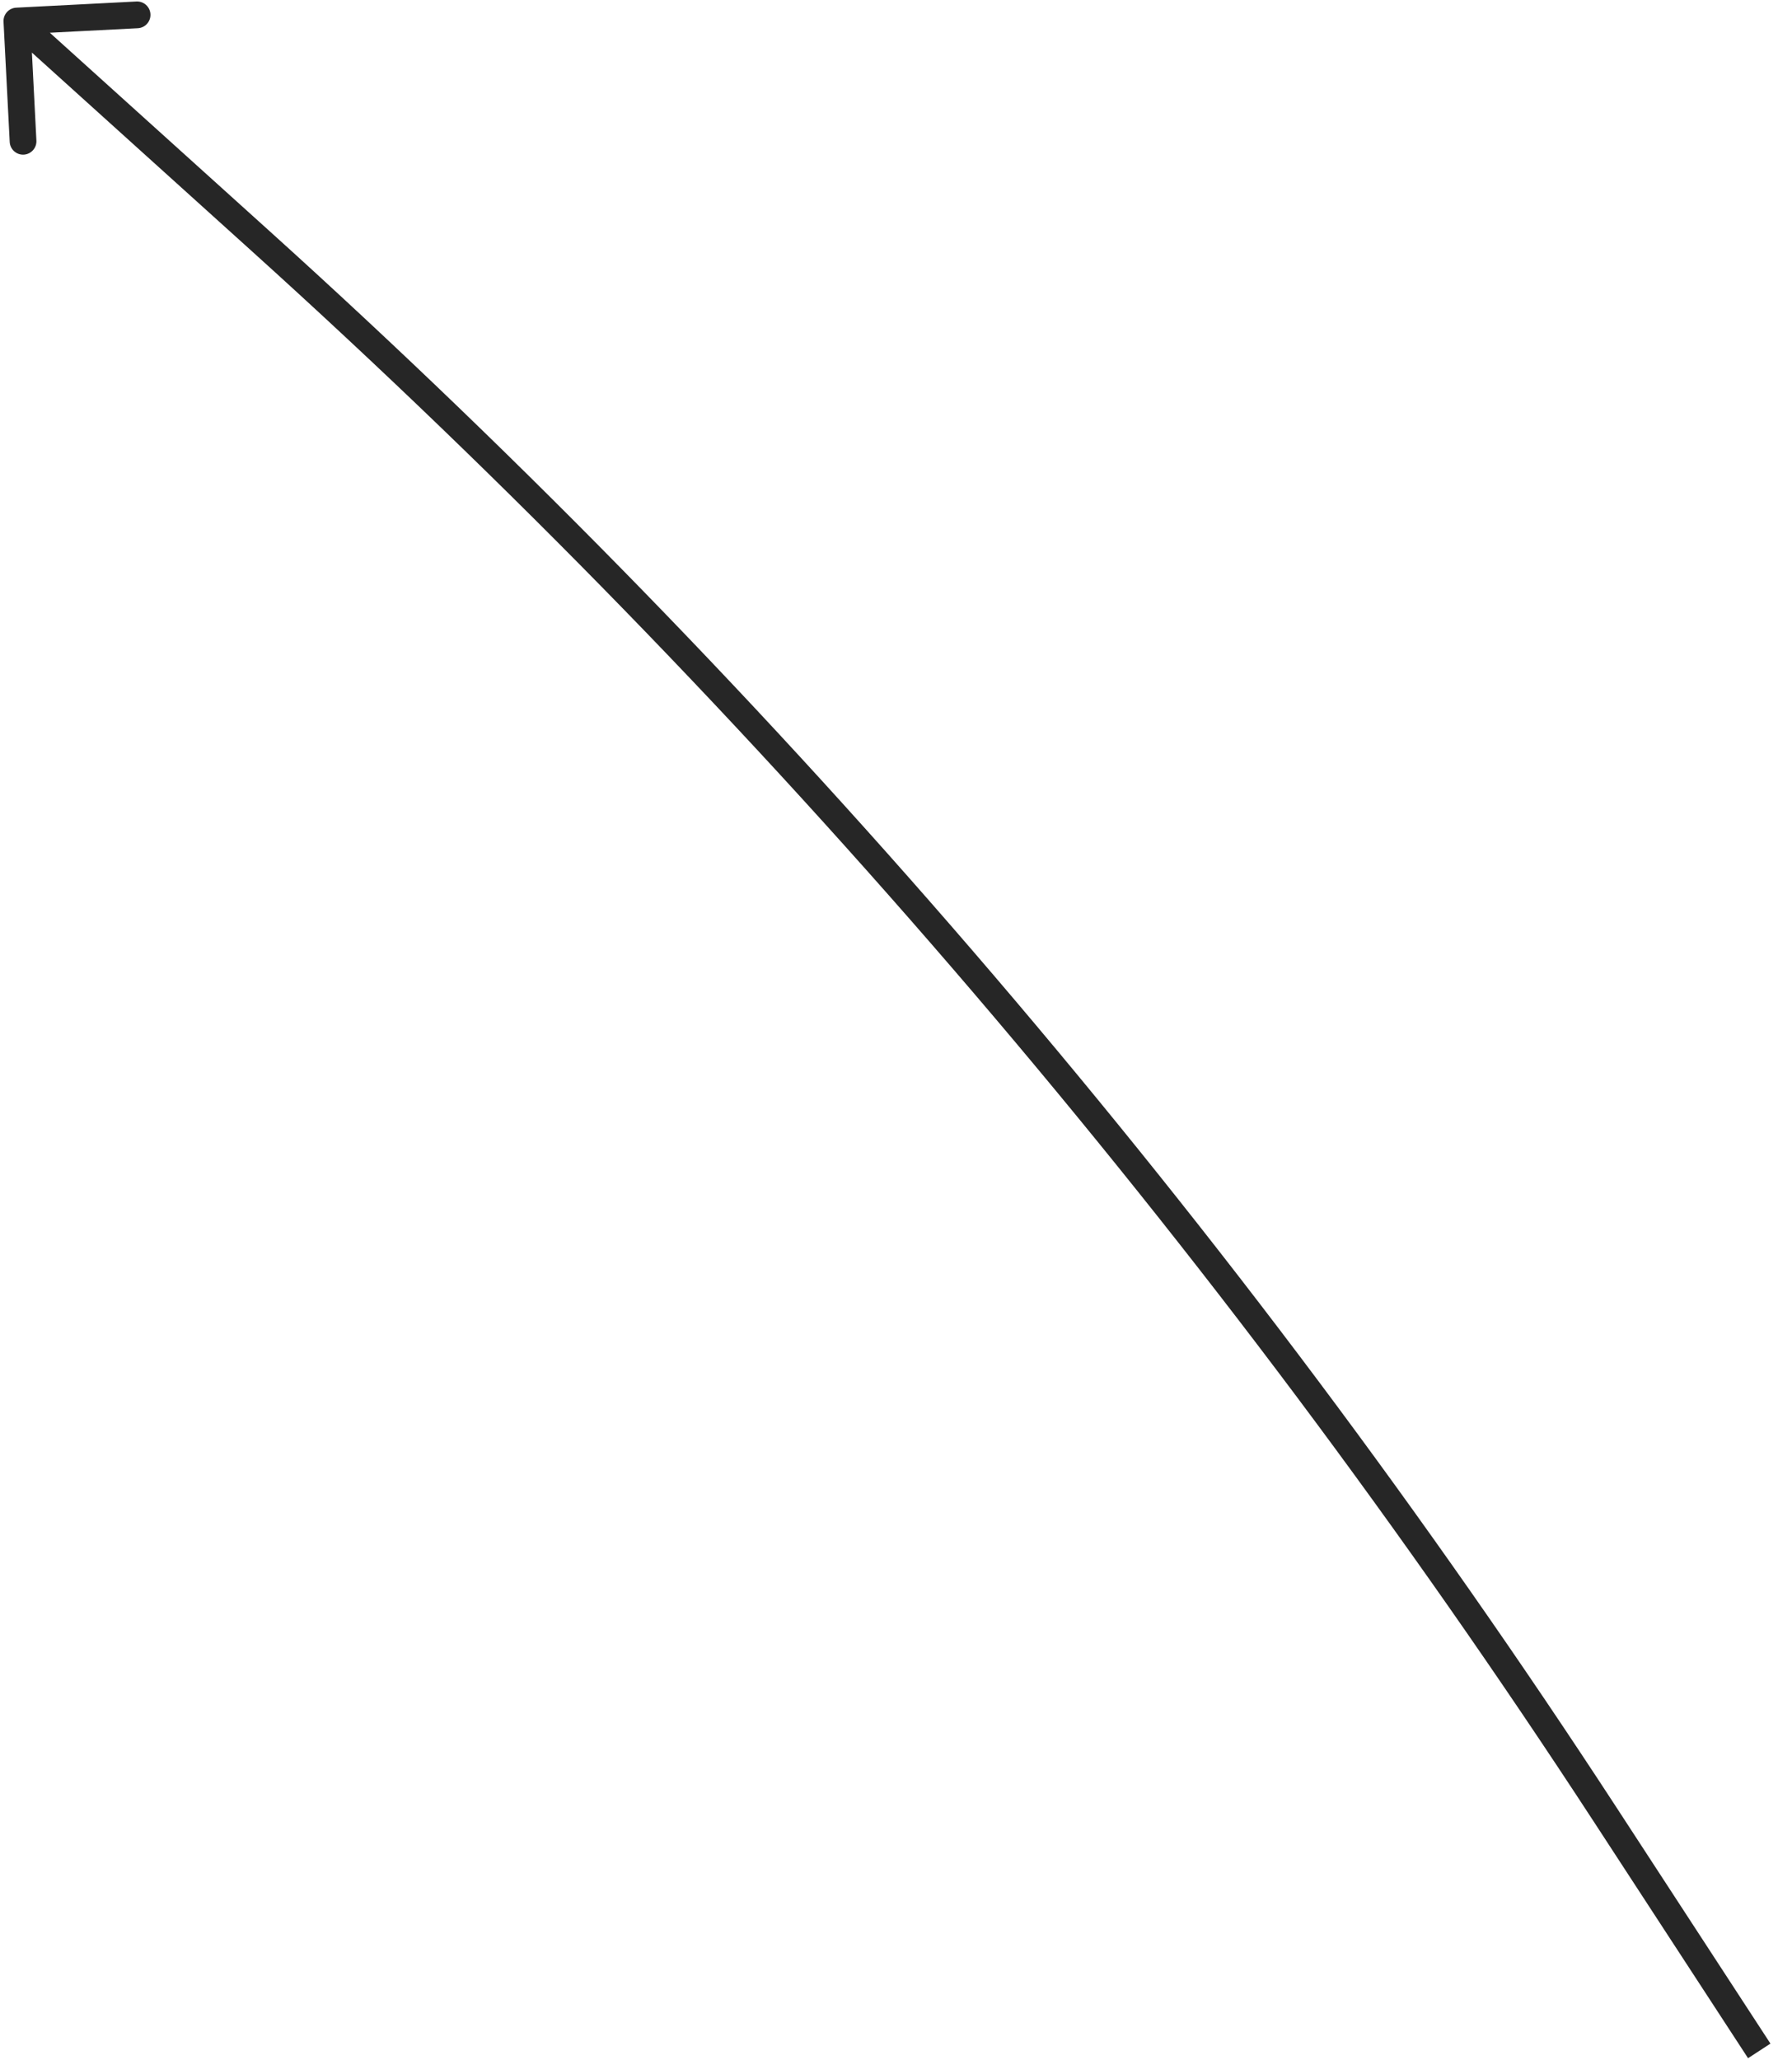 <svg width="67" height="77" viewBox="0 0 67 77" fill="none" xmlns="http://www.w3.org/2000/svg">
<path d="M60.007 67.812L59.588 68.086L60.007 67.812ZM9.733 9L9.398 9.372L9.733 9ZM0.132 0.812C0.118 0.536 0.33 0.301 0.606 0.287L5.1 0.056C5.376 0.042 5.611 0.254 5.625 0.53C5.639 0.806 5.427 1.041 5.151 1.055L1.157 1.26L1.361 5.255C1.375 5.53 1.163 5.765 0.888 5.78C0.612 5.794 0.377 5.582 0.363 5.306L0.132 0.812ZM65.357 76.929L59.588 68.086L60.426 67.539L66.194 76.383L65.357 76.929ZM9.398 9.372L0.297 1.157L0.967 0.415L10.068 8.629L9.398 9.372ZM59.588 68.086C45.463 46.43 28.592 26.695 9.398 9.372L10.068 8.629C29.326 26.01 46.253 45.811 60.426 67.539L59.588 68.086Z" fill="#262626"/>
</svg>
